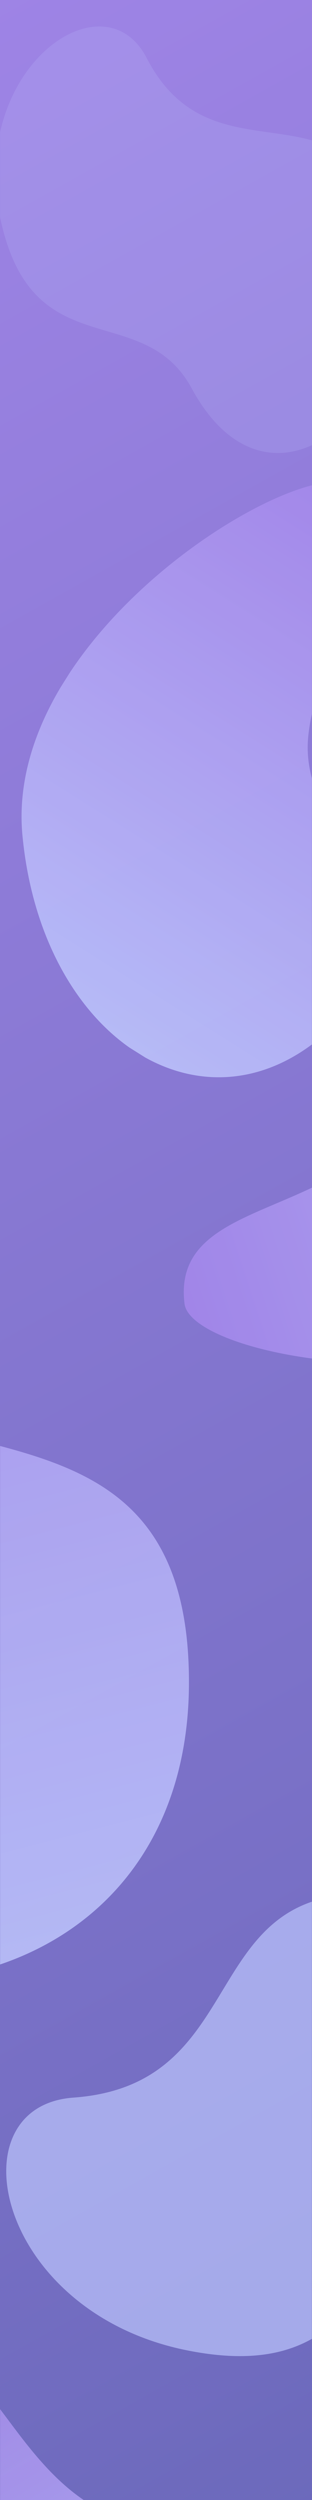 <svg xmlns="http://www.w3.org/2000/svg" xmlns:xlink="http://www.w3.org/1999/xlink" width="375pt" height="3000pt" viewBox="0 0 375 3000" version="1.2">
      <defs>
        <clipPath id="clip1">
          <path d="M -1016.133 3441.441 L -1284.438 -421.5 L 1335.004 -603.438 L 1603.309 3259.508 Z M -1016.133 3441.441 " />
        </clipPath>
        <clipPath id="clip2">
          <path d="M -1016.133 3441.441 L -1284.438 -421.5 L 1335.004 -603.438 L 1603.309 3259.508 Z M -1016.133 3441.441 " />
        </clipPath>
        <clipPath id="clip3">
          <path d="M -682.664 -455.52 C -1004.918 -406.387 -1244.664 -120.672 -1239.371 204.668 C -1236.062 456.195 -1093.793 669.746 -889.598 778.297 C -788.281 832.625 -739.199 950.371 -767.598 1062.488 C -789.906 1149.004 -799.145 1242.48 -792.621 1336.438 C -773.477 1612.039 -628.012 1848.969 -414.941 1994.664 C -291.098 2078.898 -227.422 2225.527 -240.684 2374.355 C -247.184 2439.32 -245.641 2506.871 -236.266 2573.879 C -176.172 3008.707 206.523 3331.438 644.66 3319.887 C 1142.516 3307.336 1525.215 2882.668 1491.062 2390.969 C 1476.926 2187.398 1393.523 2005.949 1267.438 1866.801 C 1139.676 1726.191 1131.367 1515.926 1248.398 1366.184 C 1384.156 1191.539 1454.938 964.766 1425.66 724.484 C 1371.395 282.961 983.242 -50.406 538.949 -36.855 C 487.172 -34.832 438.746 -29.895 389.078 -20.152 C 223.066 13.406 55.012 -50.449 -44.238 -188.312 C -181.961 -381.727 -424.277 -495.496 -682.664 -455.52 Z M -682.664 -455.52 " />
        </clipPath>
        <linearGradient id="linear0" gradientUnits="userSpaceOnUse" x1="54.916" y1="174.034" x2="226.422" y2="92.941" gradientTransform="matrix(-1.088,-15.659,15.657,-1.087,-1016.452,3436.834)">
          <stop offset="0" style="stop-color:rgb(41.949%,41.103%,73.311%);stop-opacity:1;" />
          <stop offset="0.016" style="stop-color:rgb(42.111%,41.188%,73.445%);stop-opacity:1;" />
          <stop offset="0.031" style="stop-color:rgb(42.435%,41.359%,73.714%);stop-opacity:1;" />
          <stop offset="0.047" style="stop-color:rgb(42.76%,41.53%,73.984%);stop-opacity:1;" />
          <stop offset="0.062" style="stop-color:rgb(43.085%,41.701%,74.252%);stop-opacity:1;" />
          <stop offset="0.078" style="stop-color:rgb(43.408%,41.872%,74.521%);stop-opacity:1;" />
          <stop offset="0.084" style="stop-color:rgb(43.733%,42.043%,74.789%);stop-opacity:1;" />
          <stop offset="0.094" style="stop-color:rgb(43.896%,42.128%,74.925%);stop-opacity:1;" />
          <stop offset="0.109" style="stop-color:rgb(44.058%,42.213%,75.06%);stop-opacity:1;" />
          <stop offset="0.125" style="stop-color:rgb(44.382%,42.384%,75.328%);stop-opacity:1;" />
          <stop offset="0.141" style="stop-color:rgb(44.707%,42.555%,75.597%);stop-opacity:1;" />
          <stop offset="0.156" style="stop-color:rgb(45.032%,42.726%,75.865%);stop-opacity:1;" />
          <stop offset="0.172" style="stop-color:rgb(45.355%,42.897%,76.135%);stop-opacity:1;" />
          <stop offset="0.188" style="stop-color:rgb(45.68%,43.068%,76.404%);stop-opacity:1;" />
          <stop offset="0.203" style="stop-color:rgb(46.005%,43.239%,76.672%);stop-opacity:1;" />
          <stop offset="0.219" style="stop-color:rgb(46.329%,43.411%,76.941%);stop-opacity:1;" />
          <stop offset="0.234" style="stop-color:rgb(46.654%,43.582%,77.211%);stop-opacity:1;" />
          <stop offset="0.25" style="stop-color:rgb(46.979%,43.753%,77.48%);stop-opacity:1;" />
          <stop offset="0.266" style="stop-color:rgb(47.302%,43.924%,77.748%);stop-opacity:1;" />
          <stop offset="0.281" style="stop-color:rgb(47.627%,44.095%,78.018%);stop-opacity:1;" />
          <stop offset="0.297" style="stop-color:rgb(47.952%,44.266%,78.287%);stop-opacity:1;" />
          <stop offset="0.312" style="stop-color:rgb(48.276%,44.437%,78.555%);stop-opacity:1;" />
          <stop offset="0.328" style="stop-color:rgb(48.601%,44.608%,78.824%);stop-opacity:1;" />
          <stop offset="0.344" style="stop-color:rgb(48.924%,44.778%,79.094%);stop-opacity:1;" />
          <stop offset="0.359" style="stop-color:rgb(49.249%,44.949%,79.362%);stop-opacity:1;" />
          <stop offset="0.375" style="stop-color:rgb(49.574%,45.12%,79.631%);stop-opacity:1;" />
          <stop offset="0.391" style="stop-color:rgb(49.898%,45.291%,79.9%);stop-opacity:1;" />
          <stop offset="0.406" style="stop-color:rgb(50.223%,45.462%,80.17%);stop-opacity:1;" />
          <stop offset="0.422" style="stop-color:rgb(50.548%,45.633%,80.438%);stop-opacity:1;" />
          <stop offset="0.438" style="stop-color:rgb(50.871%,45.804%,80.707%);stop-opacity:1;" />
          <stop offset="0.453" style="stop-color:rgb(51.196%,45.975%,80.975%);stop-opacity:1;" />
          <stop offset="0.469" style="stop-color:rgb(51.521%,46.146%,81.245%);stop-opacity:1;" />
          <stop offset="0.484" style="stop-color:rgb(51.845%,46.317%,81.514%);stop-opacity:1;" />
          <stop offset="0.5" style="stop-color:rgb(52.17%,46.487%,81.783%);stop-opacity:1;" />
          <stop offset="0.516" style="stop-color:rgb(52.495%,46.658%,82.051%);stop-opacity:1;" />
          <stop offset="0.531" style="stop-color:rgb(52.818%,46.829%,82.321%);stop-opacity:1;" />
          <stop offset="0.547" style="stop-color:rgb(53.143%,47%,82.59%);stop-opacity:1;" />
          <stop offset="0.562" style="stop-color:rgb(53.468%,47.171%,82.858%);stop-opacity:1;" />
          <stop offset="0.578" style="stop-color:rgb(53.792%,47.342%,83.128%);stop-opacity:1;" />
          <stop offset="0.594" style="stop-color:rgb(54.117%,47.513%,83.397%);stop-opacity:1;" />
          <stop offset="0.609" style="stop-color:rgb(54.442%,47.684%,83.665%);stop-opacity:1;" />
          <stop offset="0.625" style="stop-color:rgb(54.765%,47.856%,83.934%);stop-opacity:1;" />
          <stop offset="0.641" style="stop-color:rgb(55.09%,48.027%,84.204%);stop-opacity:1;" />
          <stop offset="0.656" style="stop-color:rgb(55.415%,48.198%,84.473%);stop-opacity:1;" />
          <stop offset="0.672" style="stop-color:rgb(55.739%,48.369%,84.741%);stop-opacity:1;" />
          <stop offset="0.688" style="stop-color:rgb(56.064%,48.54%,85.01%);stop-opacity:1;" />
          <stop offset="0.703" style="stop-color:rgb(56.389%,48.711%,85.28%);stop-opacity:1;" />
          <stop offset="0.719" style="stop-color:rgb(56.712%,48.882%,85.548%);stop-opacity:1;" />
          <stop offset="0.734" style="stop-color:rgb(57.037%,49.052%,85.817%);stop-opacity:1;" />
          <stop offset="0.75" style="stop-color:rgb(57.362%,49.223%,86.086%);stop-opacity:1;" />
          <stop offset="0.766" style="stop-color:rgb(57.686%,49.394%,86.356%);stop-opacity:1;" />
          <stop offset="0.781" style="stop-color:rgb(58.011%,49.565%,86.624%);stop-opacity:1;" />
          <stop offset="0.797" style="stop-color:rgb(58.336%,49.736%,86.893%);stop-opacity:1;" />
          <stop offset="0.812" style="stop-color:rgb(58.659%,49.907%,87.163%);stop-opacity:1;" />
          <stop offset="0.828" style="stop-color:rgb(58.984%,50.078%,87.431%);stop-opacity:1;" />
          <stop offset="0.844" style="stop-color:rgb(59.309%,50.249%,87.7%);stop-opacity:1;" />
          <stop offset="0.859" style="stop-color:rgb(59.633%,50.42%,87.968%);stop-opacity:1;" />
          <stop offset="0.875" style="stop-color:rgb(59.958%,50.591%,88.239%);stop-opacity:1;" />
          <stop offset="0.891" style="stop-color:rgb(60.283%,50.761%,88.507%);stop-opacity:1;" />
          <stop offset="0.906" style="stop-color:rgb(60.606%,50.932%,88.776%);stop-opacity:1;" />
          <stop offset="0.916" style="stop-color:rgb(60.931%,51.103%,89.044%);stop-opacity:1;" />
          <stop offset="0.922" style="stop-color:rgb(61.095%,51.189%,89.18%);stop-opacity:1;" />
          <stop offset="0.938" style="stop-color:rgb(61.256%,51.274%,89.314%);stop-opacity:1;" />
          <stop offset="0.953" style="stop-color:rgb(61.58%,51.445%,89.583%);stop-opacity:1;" />
          <stop offset="0.969" style="stop-color:rgb(61.905%,51.616%,89.851%);stop-opacity:1;" />
          <stop offset="0.984" style="stop-color:rgb(62.23%,51.787%,90.12%);stop-opacity:1;" />
          <stop offset="1" style="stop-color:rgb(62.553%,51.958%,90.39%);stop-opacity:1;" />
        </linearGradient>
        <filter id="alpha" filterUnits="objectBoundingBox" x="0%" y="0%" width="100%" height="100%">
          <feColorMatrix type="matrix" in="SourceGraphic" values="0 0 0 0 1 0 0 0 0 1 0 0 0 0 1 0 0 0 1 0" />
        </filter>
        <mask id="mask0">
          <g filter="url(#alpha)">
            <rect x="0" y="0" width="375" height="3000" style="fill:rgb(0%,0%,0%);fill-opacity:0.847;stroke:none;" />
          </g>
        </mask>
        <clipPath id="clip5">
          <path d="M 25 86 L 375 86 L 375 801 L 25 801 Z M 25 86 " />
        </clipPath>
        <clipPath id="clip6">
          <path d="M 705.68 267.562 L 325.594 871.988 L -98.52 605.289 L 281.566 0.863 Z M 705.68 267.562 " />
        </clipPath>
        <clipPath id="clip7">
          <path d="M 705.68 267.562 L 325.594 871.988 L -98.52 605.289 L 281.566 0.863 Z M 705.68 267.562 " />
        </clipPath>
        <clipPath id="clip8">
          <path d="M 427.367 93.109 C 374.645 43.539 3.277 262.863 27 510.816 C 50.719 758.773 249.305 880.914 396.547 743.203 C 543.785 605.492 358.84 521.113 370.332 393.352 C 381.828 265.59 512.164 172.883 427.367 93.109 Z M 427.367 93.109 " />
        </clipPath>
        <linearGradient id="linear1" gradientUnits="userSpaceOnUse" x1="-3.549" y1="64.92" x2="229.367" y2="64.92" gradientTransform="matrix(-2.055,3.268,-3.267,-2.055,705.631,267.638)">
          <stop offset="0" style="stop-color:rgb(65.099%,53.299%,92.499%);stop-opacity:1;" />
          <stop offset="0.016" style="stop-color:rgb(65.1%,53.305%,92.5%);stop-opacity:1;" />
          <stop offset="0.023" style="stop-color:rgb(65.149%,53.43%,92.535%);stop-opacity:1;" />
          <stop offset="0.031" style="stop-color:rgb(65.242%,53.67%,92.601%);stop-opacity:1;" />
          <stop offset="0.039" style="stop-color:rgb(65.335%,53.908%,92.667%);stop-opacity:1;" />
          <stop offset="0.047" style="stop-color:rgb(65.427%,54.147%,92.732%);stop-opacity:1;" />
          <stop offset="0.055" style="stop-color:rgb(65.52%,54.387%,92.798%);stop-opacity:1;" />
          <stop offset="0.062" style="stop-color:rgb(65.613%,54.625%,92.865%);stop-opacity:1;" />
          <stop offset="0.07" style="stop-color:rgb(65.704%,54.865%,92.931%);stop-opacity:1;" />
          <stop offset="0.078" style="stop-color:rgb(65.797%,55.104%,92.996%);stop-opacity:1;" />
          <stop offset="0.086" style="stop-color:rgb(65.889%,55.342%,93.062%);stop-opacity:1;" />
          <stop offset="0.094" style="stop-color:rgb(65.982%,55.582%,93.127%);stop-opacity:1;" />
          <stop offset="0.102" style="stop-color:rgb(66.075%,55.821%,93.195%);stop-opacity:1;" />
          <stop offset="0.109" style="stop-color:rgb(66.167%,56.061%,93.26%);stop-opacity:1;" />
          <stop offset="0.117" style="stop-color:rgb(66.26%,56.299%,93.326%);stop-opacity:1;" />
          <stop offset="0.125" style="stop-color:rgb(66.351%,56.538%,93.391%);stop-opacity:1;" />
          <stop offset="0.133" style="stop-color:rgb(66.444%,56.778%,93.457%);stop-opacity:1;" />
          <stop offset="0.141" style="stop-color:rgb(66.537%,57.016%,93.524%);stop-opacity:1;" />
          <stop offset="0.148" style="stop-color:rgb(66.629%,57.256%,93.59%);stop-opacity:1;" />
          <stop offset="0.156" style="stop-color:rgb(66.722%,57.495%,93.655%);stop-opacity:1;" />
          <stop offset="0.164" style="stop-color:rgb(66.814%,57.733%,93.721%);stop-opacity:1;" />
          <stop offset="0.172" style="stop-color:rgb(66.907%,57.973%,93.787%);stop-opacity:1;" />
          <stop offset="0.18" style="stop-color:rgb(67%,58.212%,93.854%);stop-opacity:1;" />
          <stop offset="0.188" style="stop-color:rgb(67.091%,58.45%,93.919%);stop-opacity:1;" />
          <stop offset="0.195" style="stop-color:rgb(67.184%,58.69%,93.985%);stop-opacity:1;" />
          <stop offset="0.203" style="stop-color:rgb(67.278%,58.929%,94.051%);stop-opacity:1;" />
          <stop offset="0.211" style="stop-color:rgb(67.369%,59.169%,94.118%);stop-opacity:1;" />
          <stop offset="0.219" style="stop-color:rgb(67.462%,59.407%,94.183%);stop-opacity:1;" />
          <stop offset="0.227" style="stop-color:rgb(67.554%,59.647%,94.249%);stop-opacity:1;" />
          <stop offset="0.234" style="stop-color:rgb(67.647%,59.886%,94.315%);stop-opacity:1;" />
          <stop offset="0.242" style="stop-color:rgb(67.74%,60.124%,94.38%);stop-opacity:1;" />
          <stop offset="0.25" style="stop-color:rgb(67.831%,60.364%,94.447%);stop-opacity:1;" />
          <stop offset="0.258" style="stop-color:rgb(67.924%,60.603%,94.513%);stop-opacity:1;" />
          <stop offset="0.266" style="stop-color:rgb(68.016%,60.841%,94.579%);stop-opacity:1;" />
          <stop offset="0.273" style="stop-color:rgb(68.109%,61.081%,94.644%);stop-opacity:1;" />
          <stop offset="0.281" style="stop-color:rgb(68.202%,61.32%,94.71%);stop-opacity:1;" />
          <stop offset="0.289" style="stop-color:rgb(68.294%,61.559%,94.777%);stop-opacity:1;" />
          <stop offset="0.297" style="stop-color:rgb(68.387%,61.798%,94.843%);stop-opacity:1;" />
          <stop offset="0.305" style="stop-color:rgb(68.48%,62.038%,94.908%);stop-opacity:1;" />
          <stop offset="0.312" style="stop-color:rgb(68.571%,62.277%,94.974%);stop-opacity:1;" />
          <stop offset="0.32" style="stop-color:rgb(68.665%,62.515%,95.039%);stop-opacity:1;" />
          <stop offset="0.328" style="stop-color:rgb(68.756%,62.755%,95.107%);stop-opacity:1;" />
          <stop offset="0.336" style="stop-color:rgb(68.849%,62.994%,95.172%);stop-opacity:1;" />
          <stop offset="0.344" style="stop-color:rgb(68.942%,63.232%,95.238%);stop-opacity:1;" />
          <stop offset="0.352" style="stop-color:rgb(69.034%,63.472%,95.303%);stop-opacity:1;" />
          <stop offset="0.359" style="stop-color:rgb(69.127%,63.712%,95.369%);stop-opacity:1;" />
          <stop offset="0.367" style="stop-color:rgb(69.218%,63.95%,95.436%);stop-opacity:1;" />
          <stop offset="0.375" style="stop-color:rgb(69.312%,64.189%,95.502%);stop-opacity:1;" />
          <stop offset="0.383" style="stop-color:rgb(69.405%,64.429%,95.567%);stop-opacity:1;" />
          <stop offset="0.391" style="stop-color:rgb(69.496%,64.667%,95.633%);stop-opacity:1;" />
          <stop offset="0.398" style="stop-color:rgb(69.589%,64.906%,95.699%);stop-opacity:1;" />
          <stop offset="0.406" style="stop-color:rgb(69.681%,65.146%,95.766%);stop-opacity:1;" />
          <stop offset="0.414" style="stop-color:rgb(69.774%,65.385%,95.831%);stop-opacity:1;" />
          <stop offset="0.422" style="stop-color:rgb(69.867%,65.623%,95.897%);stop-opacity:1;" />
          <stop offset="0.43" style="stop-color:rgb(69.958%,65.863%,95.963%);stop-opacity:1;" />
          <stop offset="0.438" style="stop-color:rgb(70.052%,66.103%,96.028%);stop-opacity:1;" />
          <stop offset="0.445" style="stop-color:rgb(70.145%,66.341%,96.095%);stop-opacity:1;" />
          <stop offset="0.453" style="stop-color:rgb(70.236%,66.58%,96.161%);stop-opacity:1;" />
          <stop offset="0.461" style="stop-color:rgb(70.329%,66.82%,96.227%);stop-opacity:1;" />
          <stop offset="0.469" style="stop-color:rgb(70.421%,67.058%,96.292%);stop-opacity:1;" />
          <stop offset="0.477" style="stop-color:rgb(70.514%,67.297%,96.358%);stop-opacity:1;" />
          <stop offset="0.484" style="stop-color:rgb(70.607%,67.537%,96.425%);stop-opacity:1;" />
          <stop offset="0.492" style="stop-color:rgb(70.699%,67.775%,96.49%);stop-opacity:1;" />
          <stop offset="0.5" style="stop-color:rgb(70.792%,68.015%,96.556%);stop-opacity:1;" />
          <stop offset="0.508" style="stop-color:rgb(70.883%,68.254%,96.622%);stop-opacity:1;" />
          <stop offset="0.516" style="stop-color:rgb(70.976%,68.494%,96.687%);stop-opacity:1;" />
          <stop offset="0.523" style="stop-color:rgb(71.069%,68.732%,96.754%);stop-opacity:1;" />
          <stop offset="0.531" style="stop-color:rgb(71.161%,68.971%,96.82%);stop-opacity:1;" />
          <stop offset="0.539" style="stop-color:rgb(71.254%,69.211%,96.886%);stop-opacity:1;" />
          <stop offset="0.547" style="stop-color:rgb(71.347%,69.449%,96.951%);stop-opacity:1;" />
          <stop offset="0.555" style="stop-color:rgb(71.439%,69.688%,97.017%);stop-opacity:1;" />
          <stop offset="0.562" style="stop-color:rgb(71.532%,69.928%,97.084%);stop-opacity:1;" />
          <stop offset="0.57" style="stop-color:rgb(71.623%,70.166%,97.15%);stop-opacity:1;" />
          <stop offset="0.578" style="stop-color:rgb(71.716%,70.406%,97.215%);stop-opacity:1;" />
          <stop offset="0.586" style="stop-color:rgb(71.809%,70.645%,97.281%);stop-opacity:1;" />
          <stop offset="0.594" style="stop-color:rgb(71.901%,70.883%,97.346%);stop-opacity:1;" />
          <stop offset="0.602" style="stop-color:rgb(71.994%,71.123%,97.414%);stop-opacity:1;" />
          <stop offset="0.609" style="stop-color:rgb(72.086%,71.362%,97.479%);stop-opacity:1;" />
          <stop offset="0.617" style="stop-color:rgb(72.179%,71.6%,97.545%);stop-opacity:1;" />
          <stop offset="0.625" style="stop-color:rgb(72.272%,71.84%,97.61%);stop-opacity:1;" />
          <stop offset="0.633" style="stop-color:rgb(72.363%,72.079%,97.676%);stop-opacity:1;" />
          <stop offset="0.641" style="stop-color:rgb(72.456%,72.319%,97.743%);stop-opacity:1;" />
          <stop offset="0.648" style="stop-color:rgb(72.548%,72.557%,97.809%);stop-opacity:1;" />
          <stop offset="0.656" style="stop-color:rgb(72.641%,72.797%,97.874%);stop-opacity:1;" />
          <stop offset="0.664" style="stop-color:rgb(72.734%,73.036%,97.94%);stop-opacity:1;" />
          <stop offset="0.672" style="stop-color:rgb(72.826%,73.274%,98.006%);stop-opacity:1;" />
          <stop offset="0.68" style="stop-color:rgb(72.919%,73.514%,98.073%);stop-opacity:1;" />
          <stop offset="0.688" style="stop-color:rgb(73.012%,73.753%,98.138%);stop-opacity:1;" />
          <stop offset="0.695" style="stop-color:rgb(73.103%,73.991%,98.204%);stop-opacity:1;" />
          <stop offset="0.703" style="stop-color:rgb(73.196%,74.231%,98.27%);stop-opacity:1;" />
          <stop offset="0.711" style="stop-color:rgb(73.288%,74.471%,98.337%);stop-opacity:1;" />
          <stop offset="0.719" style="stop-color:rgb(73.381%,74.709%,98.402%);stop-opacity:1;" />
          <stop offset="0.727" style="stop-color:rgb(73.474%,74.948%,98.468%);stop-opacity:1;" />
          <stop offset="0.734" style="stop-color:rgb(73.566%,75.188%,98.534%);stop-opacity:1;" />
          <stop offset="0.742" style="stop-color:rgb(73.659%,75.427%,98.599%);stop-opacity:1;" />
          <stop offset="0.75" style="stop-color:rgb(73.75%,75.665%,98.666%);stop-opacity:1;" />
          <stop offset="0.758" style="stop-color:rgb(73.843%,75.905%,98.732%);stop-opacity:1;" />
          <stop offset="0.766" style="stop-color:rgb(73.936%,76.144%,98.798%);stop-opacity:1;" />
          <stop offset="0.773" style="stop-color:rgb(74.028%,76.382%,98.863%);stop-opacity:1;" />
          <stop offset="0.781" style="stop-color:rgb(74.121%,76.622%,98.929%);stop-opacity:1;" />
          <stop offset="0.789" style="stop-color:rgb(74.214%,76.862%,98.996%);stop-opacity:1;" />
          <stop offset="0.797" style="stop-color:rgb(74.306%,77.1%,99.062%);stop-opacity:1;" />
          <stop offset="0.812" style="stop-color:rgb(74.426%,77.409%,99.147%);stop-opacity:1;" />
          <stop offset="0.875" style="stop-color:rgb(74.5%,77.599%,99.199%);stop-opacity:1;" />
          <stop offset="1" style="stop-color:rgb(74.5%,77.599%,99.199%);stop-opacity:1;" />
        </linearGradient>
        <clipPath id="clip4">
          <rect x="0" y="0" width="375" height="876" />
        </clipPath>
        <g id="surface5" clip-path="url(#clip4)">
          <g clip-path="url(#clip5)" clip-rule="nonzero">
            <g clip-path="url(#clip6)" clip-rule="nonzero">
              <g clip-path="url(#clip7)" clip-rule="nonzero">
                <g clip-path="url(#clip8)" clip-rule="nonzero">
                  <path style=" stroke:none;fill-rule:nonzero;fill:url(#linear1);" d="M 748.332 278.305 L 108.617 -123.973 L -370.055 637.223 L 269.66 1039.5 Z M 748.332 278.305 " />
                </g>
              </g>
            </g>
          </g>
        </g>
        <mask id="mask1">
          <g filter="url(#alpha)">
            <rect x="0" y="0" width="375" height="3000" style="fill:rgb(0%,0%,0%);fill-opacity:0.188;stroke:none;" />
          </g>
        </mask>
        <clipPath id="clip10">
          <path d="M 0 31 L 375 31 L 375 544 L 0 544 Z M 0 31 " />
        </clipPath>
        <clipPath id="clip11">
          <path d="M -53.629 3.934 L 439.941 -94.297 L 581.504 617.004 L 87.934 715.234 Z M -53.629 3.934 " />
        </clipPath>
        <clipPath id="clip12">
          <path d="M -53.629 3.934 L 439.941 -94.297 L 581.504 617.004 L 87.934 715.234 Z M -53.629 3.934 " />
        </clipPath>
        <clipPath id="clip13">
          <path d="M 176.277 69.574 C 252.066 216.266 397.262 103.133 458.84 242.973 C 545.695 440.152 338.371 665.469 230.332 465.922 C 171.848 357.961 38.656 441.961 0.449 262.332 C -37.758 82.703 124.047 -31.465 176.277 69.574 Z M 176.277 69.574 " />
        </clipPath>
        <clipPath id="clip9">
          <rect x="0" y="0" width="375" height="601" />
        </clipPath>
        <g id="surface9" clip-path="url(#clip9)">
          <g clip-path="url(#clip10)" clip-rule="nonzero">
            <g clip-path="url(#clip11)" clip-rule="nonzero">
              <g clip-path="url(#clip12)" clip-rule="nonzero">
                <g clip-path="url(#clip13)" clip-rule="nonzero">
                  <path style=" stroke:none;fill-rule:nonzero;fill:rgb(74.5%,77.599%,99.199%);fill-opacity:1;" d="M 360.711 -71.789 L -115 22.887 L 14.289 672.508 L 490 577.832 Z M 360.711 -71.789 " />
                </g>
              </g>
            </g>
          </g>
        </g>
        <mask id="mask2">
          <g filter="url(#alpha)">
            <rect x="0" y="0" width="375" height="3000" style="fill:rgb(0%,0%,0%);fill-opacity:0.847;stroke:none;" />
          </g>
        </mask>
        <clipPath id="clip15">
          <path d="M 101 54 L 256 54 L 256 607 L 101 607 Z M 101 54 " />
        </clipPath>
        <clipPath id="clip16">
          <path d="M 0.301 223.367 L 678.98 1.586 L 834.602 477.805 L 155.918 699.582 Z M 0.301 223.367 " />
        </clipPath>
        <clipPath id="clip17">
          <path d="M 0.301 223.367 L 678.98 1.586 L 834.602 477.805 L 155.918 699.582 Z M 0.301 223.367 " />
        </clipPath>
        <clipPath id="clip18">
          <path d="M 102.777 535.438 C 111.629 607.262 537.406 676.031 677.684 470.203 C 817.965 264.371 743.352 43.492 542.09 55.254 C 340.828 67.016 429.098 250.137 338.582 341.031 C 248.062 431.926 88.574 419.883 102.777 535.438 Z M 102.777 535.438 " />
        </clipPath>
        <linearGradient id="linear2" gradientUnits="userSpaceOnUse" x1="-14.709" y1="64.92" x2="77.407" y2="64.92" gradientTransform="matrix(3.67,-1.199,1.199,3.669,0.384,223.337)">
          <stop offset="0" style="stop-color:rgb(65.099%,53.299%,92.499%);stop-opacity:1;" />
          <stop offset="0.125" style="stop-color:rgb(65.099%,53.299%,92.499%);stop-opacity:1;" />
          <stop offset="0.188" style="stop-color:rgb(65.164%,53.467%,92.545%);stop-opacity:1;" />
          <stop offset="0.219" style="stop-color:rgb(65.303%,53.825%,92.644%);stop-opacity:1;" />
          <stop offset="0.25" style="stop-color:rgb(65.45%,54.204%,92.747%);stop-opacity:1;" />
          <stop offset="0.281" style="stop-color:rgb(65.594%,54.581%,92.853%);stop-opacity:1;" />
          <stop offset="0.312" style="stop-color:rgb(65.741%,54.959%,92.957%);stop-opacity:1;" />
          <stop offset="0.344" style="stop-color:rgb(65.887%,55.338%,93.062%);stop-opacity:1;" />
          <stop offset="0.375" style="stop-color:rgb(66.034%,55.716%,93.166%);stop-opacity:1;" />
          <stop offset="0.406" style="stop-color:rgb(66.18%,56.094%,93.269%);stop-opacity:1;" />
          <stop offset="0.438" style="stop-color:rgb(66.327%,56.473%,93.375%);stop-opacity:1;" />
          <stop offset="0.469" style="stop-color:rgb(66.473%,56.851%,93.478%);stop-opacity:1;" />
          <stop offset="0.5" style="stop-color:rgb(66.62%,57.23%,93.582%);stop-opacity:1;" />
          <stop offset="0.531" style="stop-color:rgb(66.766%,57.608%,93.687%);stop-opacity:1;" />
          <stop offset="0.562" style="stop-color:rgb(66.911%,57.985%,93.791%);stop-opacity:1;" />
          <stop offset="0.594" style="stop-color:rgb(67.058%,58.363%,93.895%);stop-opacity:1;" />
          <stop offset="0.625" style="stop-color:rgb(67.204%,58.742%,94%);stop-opacity:1;" />
          <stop offset="0.656" style="stop-color:rgb(67.351%,59.12%,94.104%);stop-opacity:1;" />
          <stop offset="0.688" style="stop-color:rgb(67.497%,59.499%,94.208%);stop-opacity:1;" />
          <stop offset="0.719" style="stop-color:rgb(67.644%,59.877%,94.313%);stop-opacity:1;" />
          <stop offset="0.75" style="stop-color:rgb(67.79%,60.255%,94.417%);stop-opacity:1;" />
          <stop offset="0.781" style="stop-color:rgb(67.937%,60.634%,94.521%);stop-opacity:1;" />
          <stop offset="0.812" style="stop-color:rgb(68.083%,61.011%,94.626%);stop-opacity:1;" />
          <stop offset="0.844" style="stop-color:rgb(68.228%,61.389%,94.73%);stop-opacity:1;" />
          <stop offset="0.875" style="stop-color:rgb(68.375%,61.768%,94.833%);stop-opacity:1;" />
          <stop offset="0.906" style="stop-color:rgb(68.521%,62.146%,94.939%);stop-opacity:1;" />
          <stop offset="0.938" style="stop-color:rgb(68.668%,62.524%,95.042%);stop-opacity:1;" />
          <stop offset="0.969" style="stop-color:rgb(68.814%,62.903%,95.146%);stop-opacity:1;" />
          <stop offset="1" style="stop-color:rgb(68.961%,63.281%,95.251%);stop-opacity:1;" />
        </linearGradient>
        <clipPath id="clip14">
          <rect x="0" y="0" width="256" height="701" />
        </clipPath>
        <g id="surface12" clip-path="url(#clip14)">
          <g clip-path="url(#clip15)" clip-rule="nonzero">
            <g clip-path="url(#clip16)" clip-rule="nonzero">
              <g clip-path="url(#clip17)" clip-rule="nonzero">
                <g clip-path="url(#clip18)" clip-rule="nonzero">
                  <path style=" stroke:none;fill-rule:nonzero;fill:url(#linear2);" d="M -98.184 104.52 L 104.727 725.465 L 442.758 615.004 L 239.848 -5.941 Z M -98.184 104.52 " />
                </g>
              </g>
            </g>
          </g>
        </g>
        <mask id="mask3">
          <g filter="url(#alpha)">
            <rect x="0" y="0" width="375" height="3000" style="fill:rgb(0%,0%,0%);fill-opacity:0.847;stroke:none;" />
          </g>
        </mask>
        <clipPath id="clip20">
          <path d="M 0 152 L 228 152 L 228 1371 L 0 1371 Z M 0 152 " />
        </clipPath>
        <clipPath id="clip21">
          <path d="M -19.027 0.312 L 309.789 1268.633 L -580.285 1499.387 L -909.102 231.066 Z M -19.027 0.312 " />
        </clipPath>
        <clipPath id="clip22">
          <path d="M -19.027 0.312 L 309.789 1268.633 L -580.285 1499.387 L -909.102 231.066 Z M -19.027 0.312 " />
        </clipPath>
        <clipPath id="clip23">
          <path d="M -602.359 152.457 C -734.934 160.48 -909.484 932.469 -548.457 1212.848 C -187.434 1493.23 225.68 1381.738 227.102 1011.781 C 228.52 641.828 -116.984 782.629 -273.156 606.488 C -429.324 430.344 -389.074 139.609 -602.359 152.457 Z M -602.359 152.457 " />
        </clipPath>
        <linearGradient id="linear3" gradientUnits="userSpaceOnUse" x1="19.683" y1="64.92" x2="212.735" y2="64.92" gradientTransform="matrix(1.778,6.858,-6.857,1.778,-18.984,0.482)">
          <stop offset="0" style="stop-color:rgb(66.1%,55.885%,93.213%);stop-opacity:1;" />
          <stop offset="0.008" style="stop-color:rgb(66.138%,55.984%,93.239%);stop-opacity:1;" />
          <stop offset="0.016" style="stop-color:rgb(66.214%,56.183%,93.294%);stop-opacity:1;" />
          <stop offset="0.023" style="stop-color:rgb(66.292%,56.381%,93.349%);stop-opacity:1;" />
          <stop offset="0.031" style="stop-color:rgb(66.368%,56.58%,93.404%);stop-opacity:1;" />
          <stop offset="0.039" style="stop-color:rgb(66.444%,56.776%,93.459%);stop-opacity:1;" />
          <stop offset="0.047" style="stop-color:rgb(66.521%,56.975%,93.512%);stop-opacity:1;" />
          <stop offset="0.055" style="stop-color:rgb(66.599%,57.173%,93.567%);stop-opacity:1;" />
          <stop offset="0.062" style="stop-color:rgb(66.675%,57.372%,93.622%);stop-opacity:1;" />
          <stop offset="0.07" style="stop-color:rgb(66.751%,57.57%,93.677%);stop-opacity:1;" />
          <stop offset="0.078" style="stop-color:rgb(66.827%,57.768%,93.732%);stop-opacity:1;" />
          <stop offset="0.086" style="stop-color:rgb(66.904%,57.967%,93.787%);stop-opacity:1;" />
          <stop offset="0.094" style="stop-color:rgb(66.982%,58.165%,93.84%);stop-opacity:1;" />
          <stop offset="0.102" style="stop-color:rgb(67.058%,58.362%,93.895%);stop-opacity:1;" />
          <stop offset="0.109" style="stop-color:rgb(67.134%,58.56%,93.95%);stop-opacity:1;" />
          <stop offset="0.117" style="stop-color:rgb(67.21%,58.759%,94.005%);stop-opacity:1;" />
          <stop offset="0.125" style="stop-color:rgb(67.288%,58.957%,94.06%);stop-opacity:1;" />
          <stop offset="0.133" style="stop-color:rgb(67.365%,59.155%,94.113%);stop-opacity:1;" />
          <stop offset="0.141" style="stop-color:rgb(67.441%,59.354%,94.168%);stop-opacity:1;" />
          <stop offset="0.148" style="stop-color:rgb(67.517%,59.552%,94.223%);stop-opacity:1;" />
          <stop offset="0.156" style="stop-color:rgb(67.595%,59.75%,94.278%);stop-opacity:1;" />
          <stop offset="0.164" style="stop-color:rgb(67.671%,59.947%,94.333%);stop-opacity:1;" />
          <stop offset="0.172" style="stop-color:rgb(67.747%,60.146%,94.386%);stop-opacity:1;" />
          <stop offset="0.18" style="stop-color:rgb(67.824%,60.344%,94.441%);stop-opacity:1;" />
          <stop offset="0.188" style="stop-color:rgb(67.902%,60.542%,94.496%);stop-opacity:1;" />
          <stop offset="0.195" style="stop-color:rgb(67.978%,60.741%,94.551%);stop-opacity:1;" />
          <stop offset="0.203" style="stop-color:rgb(68.054%,60.939%,94.606%);stop-opacity:1;" />
          <stop offset="0.211" style="stop-color:rgb(68.13%,61.137%,94.659%);stop-opacity:1;" />
          <stop offset="0.219" style="stop-color:rgb(68.208%,61.336%,94.714%);stop-opacity:1;" />
          <stop offset="0.227" style="stop-color:rgb(68.285%,61.533%,94.769%);stop-opacity:1;" />
          <stop offset="0.234" style="stop-color:rgb(68.361%,61.731%,94.824%);stop-opacity:1;" />
          <stop offset="0.242" style="stop-color:rgb(68.437%,61.929%,94.879%);stop-opacity:1;" />
          <stop offset="0.25" style="stop-color:rgb(68.513%,62.128%,94.933%);stop-opacity:1;" />
          <stop offset="0.258" style="stop-color:rgb(68.591%,62.326%,94.987%);stop-opacity:1;" />
          <stop offset="0.266" style="stop-color:rgb(68.668%,62.524%,95.042%);stop-opacity:1;" />
          <stop offset="0.273" style="stop-color:rgb(68.744%,62.723%,95.097%);stop-opacity:1;" />
          <stop offset="0.281" style="stop-color:rgb(68.82%,62.921%,95.152%);stop-opacity:1;" />
          <stop offset="0.289" style="stop-color:rgb(68.898%,63.118%,95.207%);stop-opacity:1;" />
          <stop offset="0.297" style="stop-color:rgb(68.974%,63.316%,95.261%);stop-opacity:1;" />
          <stop offset="0.305" style="stop-color:rgb(69.051%,63.515%,95.316%);stop-opacity:1;" />
          <stop offset="0.312" style="stop-color:rgb(69.127%,63.713%,95.37%);stop-opacity:1;" />
          <stop offset="0.32" style="stop-color:rgb(69.205%,63.911%,95.425%);stop-opacity:1;" />
          <stop offset="0.328" style="stop-color:rgb(69.281%,64.11%,95.48%);stop-opacity:1;" />
          <stop offset="0.336" style="stop-color:rgb(69.357%,64.308%,95.534%);stop-opacity:1;" />
          <stop offset="0.344" style="stop-color:rgb(69.434%,64.505%,95.589%);stop-opacity:1;" />
          <stop offset="0.352" style="stop-color:rgb(69.511%,64.703%,95.644%);stop-opacity:1;" />
          <stop offset="0.359" style="stop-color:rgb(69.588%,64.902%,95.699%);stop-opacity:1;" />
          <stop offset="0.367" style="stop-color:rgb(69.664%,65.1%,95.753%);stop-opacity:1;" />
          <stop offset="0.375" style="stop-color:rgb(69.74%,65.298%,95.807%);stop-opacity:1;" />
          <stop offset="0.383" style="stop-color:rgb(69.818%,65.497%,95.862%);stop-opacity:1;" />
          <stop offset="0.391" style="stop-color:rgb(69.894%,65.695%,95.917%);stop-opacity:1;" />
          <stop offset="0.398" style="stop-color:rgb(69.971%,65.894%,95.972%);stop-opacity:1;" />
          <stop offset="0.406" style="stop-color:rgb(70.047%,66.09%,96.027%);stop-opacity:1;" />
          <stop offset="0.414" style="stop-color:rgb(70.123%,66.289%,96.08%);stop-opacity:1;" />
          <stop offset="0.422" style="stop-color:rgb(70.201%,66.487%,96.135%);stop-opacity:1;" />
          <stop offset="0.43" style="stop-color:rgb(70.277%,66.685%,96.19%);stop-opacity:1;" />
          <stop offset="0.438" style="stop-color:rgb(70.354%,66.884%,96.245%);stop-opacity:1;" />
          <stop offset="0.445" style="stop-color:rgb(70.43%,67.082%,96.3%);stop-opacity:1;" />
          <stop offset="0.453" style="stop-color:rgb(70.508%,67.281%,96.355%);stop-opacity:1;" />
          <stop offset="0.461" style="stop-color:rgb(70.584%,67.479%,96.408%);stop-opacity:1;" />
          <stop offset="0.469" style="stop-color:rgb(70.66%,67.676%,96.463%);stop-opacity:1;" />
          <stop offset="0.477" style="stop-color:rgb(70.737%,67.874%,96.518%);stop-opacity:1;" />
          <stop offset="0.484" style="stop-color:rgb(70.815%,68.073%,96.573%);stop-opacity:1;" />
          <stop offset="0.492" style="stop-color:rgb(70.891%,68.271%,96.628%);stop-opacity:1;" />
          <stop offset="0.5" style="stop-color:rgb(70.967%,68.469%,96.681%);stop-opacity:1;" />
          <stop offset="0.508" style="stop-color:rgb(71.043%,68.668%,96.736%);stop-opacity:1;" />
          <stop offset="0.516" style="stop-color:rgb(71.121%,68.866%,96.791%);stop-opacity:1;" />
          <stop offset="0.523" style="stop-color:rgb(71.198%,69.064%,96.846%);stop-opacity:1;" />
          <stop offset="0.531" style="stop-color:rgb(71.274%,69.261%,96.901%);stop-opacity:1;" />
          <stop offset="0.539" style="stop-color:rgb(71.35%,69.46%,96.954%);stop-opacity:1;" />
          <stop offset="0.547" style="stop-color:rgb(71.428%,69.658%,97.009%);stop-opacity:1;" />
          <stop offset="0.555" style="stop-color:rgb(71.504%,69.856%,97.064%);stop-opacity:1;" />
          <stop offset="0.562" style="stop-color:rgb(71.581%,70.055%,97.119%);stop-opacity:1;" />
          <stop offset="0.57" style="stop-color:rgb(71.657%,70.253%,97.174%);stop-opacity:1;" />
          <stop offset="0.578" style="stop-color:rgb(71.735%,70.451%,97.227%);stop-opacity:1;" />
          <stop offset="0.586" style="stop-color:rgb(71.811%,70.65%,97.282%);stop-opacity:1;" />
          <stop offset="0.594" style="stop-color:rgb(71.887%,70.847%,97.337%);stop-opacity:1;" />
          <stop offset="0.602" style="stop-color:rgb(71.964%,71.045%,97.392%);stop-opacity:1;" />
          <stop offset="0.609" style="stop-color:rgb(72.04%,71.243%,97.447%);stop-opacity:1;" />
          <stop offset="0.617" style="stop-color:rgb(72.118%,71.442%,97.501%);stop-opacity:1;" />
          <stop offset="0.625" style="stop-color:rgb(72.194%,71.64%,97.556%);stop-opacity:1;" />
          <stop offset="0.633" style="stop-color:rgb(72.27%,71.838%,97.61%);stop-opacity:1;" />
          <stop offset="0.641" style="stop-color:rgb(72.346%,72.037%,97.665%);stop-opacity:1;" />
          <stop offset="0.648" style="stop-color:rgb(72.424%,72.235%,97.72%);stop-opacity:1;" />
          <stop offset="0.656" style="stop-color:rgb(72.501%,72.432%,97.775%);stop-opacity:1;" />
          <stop offset="0.664" style="stop-color:rgb(72.577%,72.63%,97.829%);stop-opacity:1;" />
          <stop offset="0.672" style="stop-color:rgb(72.653%,72.829%,97.884%);stop-opacity:1;" />
          <stop offset="0.68" style="stop-color:rgb(72.731%,73.027%,97.939%);stop-opacity:1;" />
          <stop offset="0.688" style="stop-color:rgb(72.807%,73.225%,97.993%);stop-opacity:1;" />
          <stop offset="0.695" style="stop-color:rgb(72.884%,73.424%,98.048%);stop-opacity:1;" />
          <stop offset="0.703" style="stop-color:rgb(72.96%,73.622%,98.102%);stop-opacity:1;" />
          <stop offset="0.711" style="stop-color:rgb(73.038%,73.82%,98.157%);stop-opacity:1;" />
          <stop offset="0.719" style="stop-color:rgb(73.114%,74.017%,98.212%);stop-opacity:1;" />
          <stop offset="0.727" style="stop-color:rgb(73.19%,74.216%,98.267%);stop-opacity:1;" />
          <stop offset="0.734" style="stop-color:rgb(73.267%,74.414%,98.322%);stop-opacity:1;" />
          <stop offset="0.742" style="stop-color:rgb(73.344%,74.612%,98.375%);stop-opacity:1;" />
          <stop offset="0.75" style="stop-color:rgb(73.421%,74.811%,98.43%);stop-opacity:1;" />
          <stop offset="0.758" style="stop-color:rgb(73.497%,75.009%,98.485%);stop-opacity:1;" />
          <stop offset="0.766" style="stop-color:rgb(73.573%,75.208%,98.54%);stop-opacity:1;" />
          <stop offset="0.773" style="stop-color:rgb(73.65%,75.406%,98.595%);stop-opacity:1;" />
          <stop offset="0.781" style="stop-color:rgb(73.727%,75.603%,98.648%);stop-opacity:1;" />
          <stop offset="0.789" style="stop-color:rgb(73.804%,75.801%,98.703%);stop-opacity:1;" />
          <stop offset="0.797" style="stop-color:rgb(73.88%,75.999%,98.758%);stop-opacity:1;" />
          <stop offset="0.805" style="stop-color:rgb(73.956%,76.198%,98.813%);stop-opacity:1;" />
          <stop offset="0.812" style="stop-color:rgb(74.034%,76.396%,98.868%);stop-opacity:1;" />
          <stop offset="0.82" style="stop-color:rgb(74.11%,76.595%,98.923%);stop-opacity:1;" />
          <stop offset="0.828" style="stop-color:rgb(74.187%,76.793%,98.976%);stop-opacity:1;" />
          <stop offset="0.836" style="stop-color:rgb(74.263%,76.991%,99.031%);stop-opacity:1;" />
          <stop offset="0.844" style="stop-color:rgb(74.341%,77.188%,99.086%);stop-opacity:1;" />
          <stop offset="0.875" style="stop-color:rgb(74.438%,77.443%,99.156%);stop-opacity:1;" />
          <stop offset="1" style="stop-color:rgb(74.5%,77.599%,99.199%);stop-opacity:1;" />
        </linearGradient>
        <clipPath id="clip19">
          <rect x="0" y="0" width="312" height="1508" />
        </clipPath>
        <g id="surface15" clip-path="url(#clip19)">
          <g clip-path="url(#clip20)" clip-rule="nonzero">
            <g clip-path="url(#clip21)" clip-rule="nonzero">
              <g clip-path="url(#clip22)" clip-rule="nonzero">
                <g clip-path="url(#clip23)" clip-rule="nonzero">
                  <path style=" stroke:none;fill-rule:nonzero;fill:url(#linear3);" d="M 214.125 84.094 L -328.832 224.859 L 14.391 1548.742 L 557.348 1407.98 Z M 214.125 84.094 " />
                </g>
              </g>
            </g>
          </g>
        </g>
        <mask id="mask4">
          <g filter="url(#alpha)">
            <rect x="0" y="0" width="375" height="3000" style="fill:rgb(0%,0%,0%);fill-opacity:0.686;stroke:none;" />
          </g>
        </mask>
        <clipPath id="clip25">
          <path d="M 7 81 L 375 81 L 375 637 L 7 637 Z M 7 81 " />
        </clipPath>
        <clipPath id="clip26">
          <path d="M -104.484 562.922 L 28.965 -65.82 L 933.562 126.18 L 800.113 754.922 Z M -104.484 562.922 " />
        </clipPath>
        <clipPath id="clip27">
          <path d="M -104.484 562.922 L 28.965 -65.82 L 933.562 126.18 L 800.113 754.922 Z M -104.484 562.922 " />
        </clipPath>
        <clipPath id="clip28">
          <path d="M 88.18 326.141 C 298.199 311.051 238.77 83.68 433.602 81.82 C 708.344 79.16 867.914 435.941 579.738 462.266 C 423.805 476.543 455.148 675.16 225.469 629.559 C -4.211 583.953 -56.488 336.566 88.18 326.141 Z M 88.18 326.141 " />
        </clipPath>
        <clipPath id="clip24">
          <rect x="0" y="0" width="375" height="721" />
        </clipPath>
        <g id="surface18" clip-path="url(#clip24)">
          <g clip-path="url(#clip25)" clip-rule="nonzero">
            <g clip-path="url(#clip26)" clip-rule="nonzero">
              <g clip-path="url(#clip27)" clip-rule="nonzero">
                <g clip-path="url(#clip28)" clip-rule="nonzero">
                  <path style=" stroke:none;fill-rule:nonzero;fill:rgb(74.5%,77.599%,99.199%);fill-opacity:1;" d="M 16.164 2.996 L -121.051 649.469 L 358.836 751.324 L 496.051 104.855 Z M 16.164 2.996 " />
                </g>
              </g>
            </g>
          </g>
        </g>
        <mask id="mask5">
          <g filter="url(#alpha)">
            <rect x="0" y="0" width="375" height="3000" style="fill:rgb(0%,0%,0%);fill-opacity:0.847;stroke:none;" />
          </g>
        </mask>
        <clipPath id="clip30">
          <path d="M 0 167 L 375 167 L 375 351 L 0 351 Z M 0 167 " />
        </clipPath>
        <clipPath id="clip31">
          <path d="M 143.98 0.609 L 520.805 607.074 L 95.258 871.484 L -281.562 265.02 Z M 143.98 0.609 " />
        </clipPath>
        <clipPath id="clip32">
          <path d="M 143.98 0.609 L 520.805 607.074 L 95.258 871.484 L -281.562 265.02 Z M 143.98 0.609 " />
        </clipPath>
        <clipPath id="clip33">
          <path d="M -134.766 174.367 C -202.426 200.047 -167.961 629.961 65.324 717.266 C 298.613 804.57 495.41 679.562 436.121 486.875 C 376.832 294.184 219.957 423.473 110.145 357.172 C 0.328 290.867 -25.906 133.09 -134.766 174.367 Z M -134.766 174.367 " />
        </clipPath>
        <linearGradient id="linear4" gradientUnits="userSpaceOnUse" x1="9.441" y1="64.92" x2="108.65" y2="64.92" gradientTransform="matrix(2.037,3.279,-3.278,2.037,144.028,0.687)">
          <stop offset="0" style="stop-color:rgb(65.579%,54.539%,92.841%);stop-opacity:1;" />
          <stop offset="0.016" style="stop-color:rgb(65.619%,54.642%,92.868%);stop-opacity:1;" />
          <stop offset="0.031" style="stop-color:rgb(65.697%,54.845%,92.924%);stop-opacity:1;" />
          <stop offset="0.047" style="stop-color:rgb(65.776%,55.049%,92.981%);stop-opacity:1;" />
          <stop offset="0.062" style="stop-color:rgb(65.854%,55.252%,93.037%);stop-opacity:1;" />
          <stop offset="0.078" style="stop-color:rgb(65.933%,55.457%,93.094%);stop-opacity:1;" />
          <stop offset="0.094" style="stop-color:rgb(66.013%,55.659%,93.149%);stop-opacity:1;" />
          <stop offset="0.109" style="stop-color:rgb(66.09%,55.864%,93.205%);stop-opacity:1;" />
          <stop offset="0.125" style="stop-color:rgb(66.17%,56.067%,93.262%);stop-opacity:1;" />
          <stop offset="0.141" style="stop-color:rgb(66.249%,56.271%,93.318%);stop-opacity:1;" />
          <stop offset="0.156" style="stop-color:rgb(66.327%,56.474%,93.375%);stop-opacity:1;" />
          <stop offset="0.172" style="stop-color:rgb(66.406%,56.679%,93.431%);stop-opacity:1;" />
          <stop offset="0.188" style="stop-color:rgb(66.486%,56.882%,93.486%);stop-opacity:1;" />
          <stop offset="0.203" style="stop-color:rgb(66.563%,57.085%,93.542%);stop-opacity:1;" />
          <stop offset="0.219" style="stop-color:rgb(66.643%,57.289%,93.599%);stop-opacity:1;" />
          <stop offset="0.234" style="stop-color:rgb(66.721%,57.492%,93.655%);stop-opacity:1;" />
          <stop offset="0.25" style="stop-color:rgb(66.8%,57.697%,93.712%);stop-opacity:1;" />
          <stop offset="0.266" style="stop-color:rgb(66.879%,57.899%,93.767%);stop-opacity:1;" />
          <stop offset="0.281" style="stop-color:rgb(66.957%,58.104%,93.823%);stop-opacity:1;" />
          <stop offset="0.297" style="stop-color:rgb(67.036%,58.307%,93.88%);stop-opacity:1;" />
          <stop offset="0.312" style="stop-color:rgb(67.116%,58.511%,93.936%);stop-opacity:1;" />
          <stop offset="0.328" style="stop-color:rgb(67.194%,58.714%,93.993%);stop-opacity:1;" />
          <stop offset="0.344" style="stop-color:rgb(67.273%,58.919%,94.048%);stop-opacity:1;" />
          <stop offset="0.359" style="stop-color:rgb(67.352%,59.122%,94.104%);stop-opacity:1;" />
          <stop offset="0.375" style="stop-color:rgb(67.43%,59.326%,94.16%);stop-opacity:1;" />
          <stop offset="0.391" style="stop-color:rgb(67.509%,59.529%,94.217%);stop-opacity:1;" />
          <stop offset="0.406" style="stop-color:rgb(67.587%,59.734%,94.273%);stop-opacity:1;" />
          <stop offset="0.422" style="stop-color:rgb(67.667%,59.937%,94.328%);stop-opacity:1;" />
          <stop offset="0.438" style="stop-color:rgb(67.746%,60.141%,94.385%);stop-opacity:1;" />
          <stop offset="0.453" style="stop-color:rgb(67.824%,60.344%,94.441%);stop-opacity:1;" />
          <stop offset="0.469" style="stop-color:rgb(67.903%,60.548%,94.498%);stop-opacity:1;" />
          <stop offset="0.484" style="stop-color:rgb(67.982%,60.751%,94.554%);stop-opacity:1;" />
          <stop offset="0.5" style="stop-color:rgb(68.06%,60.956%,94.609%);stop-opacity:1;" />
          <stop offset="0.516" style="stop-color:rgb(68.14%,61.159%,94.666%);stop-opacity:1;" />
          <stop offset="0.531" style="stop-color:rgb(68.219%,61.363%,94.722%);stop-opacity:1;" />
          <stop offset="0.547" style="stop-color:rgb(68.297%,61.566%,94.778%);stop-opacity:1;" />
          <stop offset="0.562" style="stop-color:rgb(68.376%,61.771%,94.835%);stop-opacity:1;" />
          <stop offset="0.578" style="stop-color:rgb(68.454%,61.974%,94.89%);stop-opacity:1;" />
          <stop offset="0.594" style="stop-color:rgb(68.533%,62.178%,94.946%);stop-opacity:1;" />
          <stop offset="0.609" style="stop-color:rgb(68.613%,62.381%,95.003%);stop-opacity:1;" />
          <stop offset="0.625" style="stop-color:rgb(68.69%,62.584%,95.059%);stop-opacity:1;" />
          <stop offset="0.641" style="stop-color:rgb(68.77%,62.788%,95.116%);stop-opacity:1;" />
          <stop offset="0.656" style="stop-color:rgb(68.849%,62.991%,95.171%);stop-opacity:1;" />
          <stop offset="0.672" style="stop-color:rgb(68.927%,63.196%,95.227%);stop-opacity:1;" />
          <stop offset="0.688" style="stop-color:rgb(69.006%,63.399%,95.284%);stop-opacity:1;" />
          <stop offset="0.703" style="stop-color:rgb(69.086%,63.603%,95.34%);stop-opacity:1;" />
          <stop offset="0.719" style="stop-color:rgb(69.164%,63.806%,95.396%);stop-opacity:1;" />
          <stop offset="0.734" style="stop-color:rgb(69.243%,64.011%,95.451%);stop-opacity:1;" />
          <stop offset="0.75" style="stop-color:rgb(69.321%,64.214%,95.508%);stop-opacity:1;" />
          <stop offset="0.766" style="stop-color:rgb(69.4%,64.418%,95.564%);stop-opacity:1;" />
          <stop offset="0.781" style="stop-color:rgb(69.479%,64.621%,95.621%);stop-opacity:1;" />
          <stop offset="0.797" style="stop-color:rgb(69.557%,64.825%,95.677%);stop-opacity:1;" />
          <stop offset="0.812" style="stop-color:rgb(69.637%,65.028%,95.732%);stop-opacity:1;" />
          <stop offset="0.828" style="stop-color:rgb(69.716%,65.233%,95.789%);stop-opacity:1;" />
          <stop offset="0.844" style="stop-color:rgb(69.794%,65.436%,95.845%);stop-opacity:1;" />
          <stop offset="0.859" style="stop-color:rgb(69.873%,65.64%,95.901%);stop-opacity:1;" />
          <stop offset="0.875" style="stop-color:rgb(69.952%,65.843%,95.958%);stop-opacity:1;" />
          <stop offset="0.891" style="stop-color:rgb(70.03%,66.048%,96.013%);stop-opacity:1;" />
          <stop offset="0.906" style="stop-color:rgb(70.11%,66.251%,96.069%);stop-opacity:1;" />
          <stop offset="0.922" style="stop-color:rgb(70.187%,66.455%,96.126%);stop-opacity:1;" />
          <stop offset="0.938" style="stop-color:rgb(70.267%,66.658%,96.182%);stop-opacity:1;" />
          <stop offset="0.953" style="stop-color:rgb(70.346%,66.862%,96.239%);stop-opacity:1;" />
          <stop offset="0.969" style="stop-color:rgb(70.424%,67.065%,96.294%);stop-opacity:1;" />
          <stop offset="0.984" style="stop-color:rgb(70.503%,67.27%,96.35%);stop-opacity:1;" />
          <stop offset="1" style="stop-color:rgb(70.583%,67.473%,96.407%);stop-opacity:1;" />
        </linearGradient>
        <clipPath id="clip29">
          <rect x="0" y="0" width="375" height="351" />
        </clipPath>
        <g id="surface21" clip-path="url(#clip29)">
          <g clip-path="url(#clip30)" clip-rule="nonzero">
            <g clip-path="url(#clip31)" clip-rule="nonzero">
              <g clip-path="url(#clip32)" clip-rule="nonzero">
                <g clip-path="url(#clip33)" clip-rule="nonzero">
                  <path style=" stroke:none;fill-rule:nonzero;fill:url(#linear4);" d="M 270.551 -35.016 L -97.684 193.785 L 104.449 519.105 L 472.684 290.305 Z M 270.551 -35.016 " />
                </g>
              </g>
            </g>
          </g>
        </g>
      </defs>
      <g id="surface1">
        <rect x="0" y="0" width="375" height="3000" style="fill:rgb(100%,100%,100%);fill-opacity:1;stroke:none;" />
        <rect x="0" y="0" width="375" height="3000" style="fill:rgb(100%,100%,100%);fill-opacity:1;stroke:none;" />
        <rect x="0" y="0" width="375" height="3000" style="fill:rgb(100%,100%,100%);fill-opacity:1;stroke:none;" />
        <g clip-path="url(#clip1)" clip-rule="nonzero">
          <g clip-path="url(#clip2)" clip-rule="nonzero">
            <g clip-path="url(#clip3)" clip-rule="nonzero">
              <path style=" stroke:none;fill-rule:nonzero;fill:url(#linear0);" d="M 1.801 3025.922 L 582.367 2985.598 L 373.199 -25.922 L -207.367 14.402 Z M 1.801 3025.922 " />
            </g>
          </g>
        </g>
        <use xlink:href="#surface5" transform="matrix(1,0,0,1,0,492)" mask="url(#mask0)" />
        <use xlink:href="#surface9" transform="matrix(1,0,0,1,0,0)" mask="url(#mask1)" />
        <use xlink:href="#surface12" transform="matrix(1,0,0,1,119,1029)" mask="url(#mask2)" />
        <use xlink:href="#surface15" transform="matrix(1,0,0,1,0,1009)" mask="url(#mask3)" />
        <use xlink:href="#surface18" transform="matrix(1,0,0,1,0,2191)" mask="url(#mask4)" />
        <use xlink:href="#surface21" transform="matrix(1,0,0,1,0,2649)" mask="url(#mask5)" />
      </g>
    </svg>